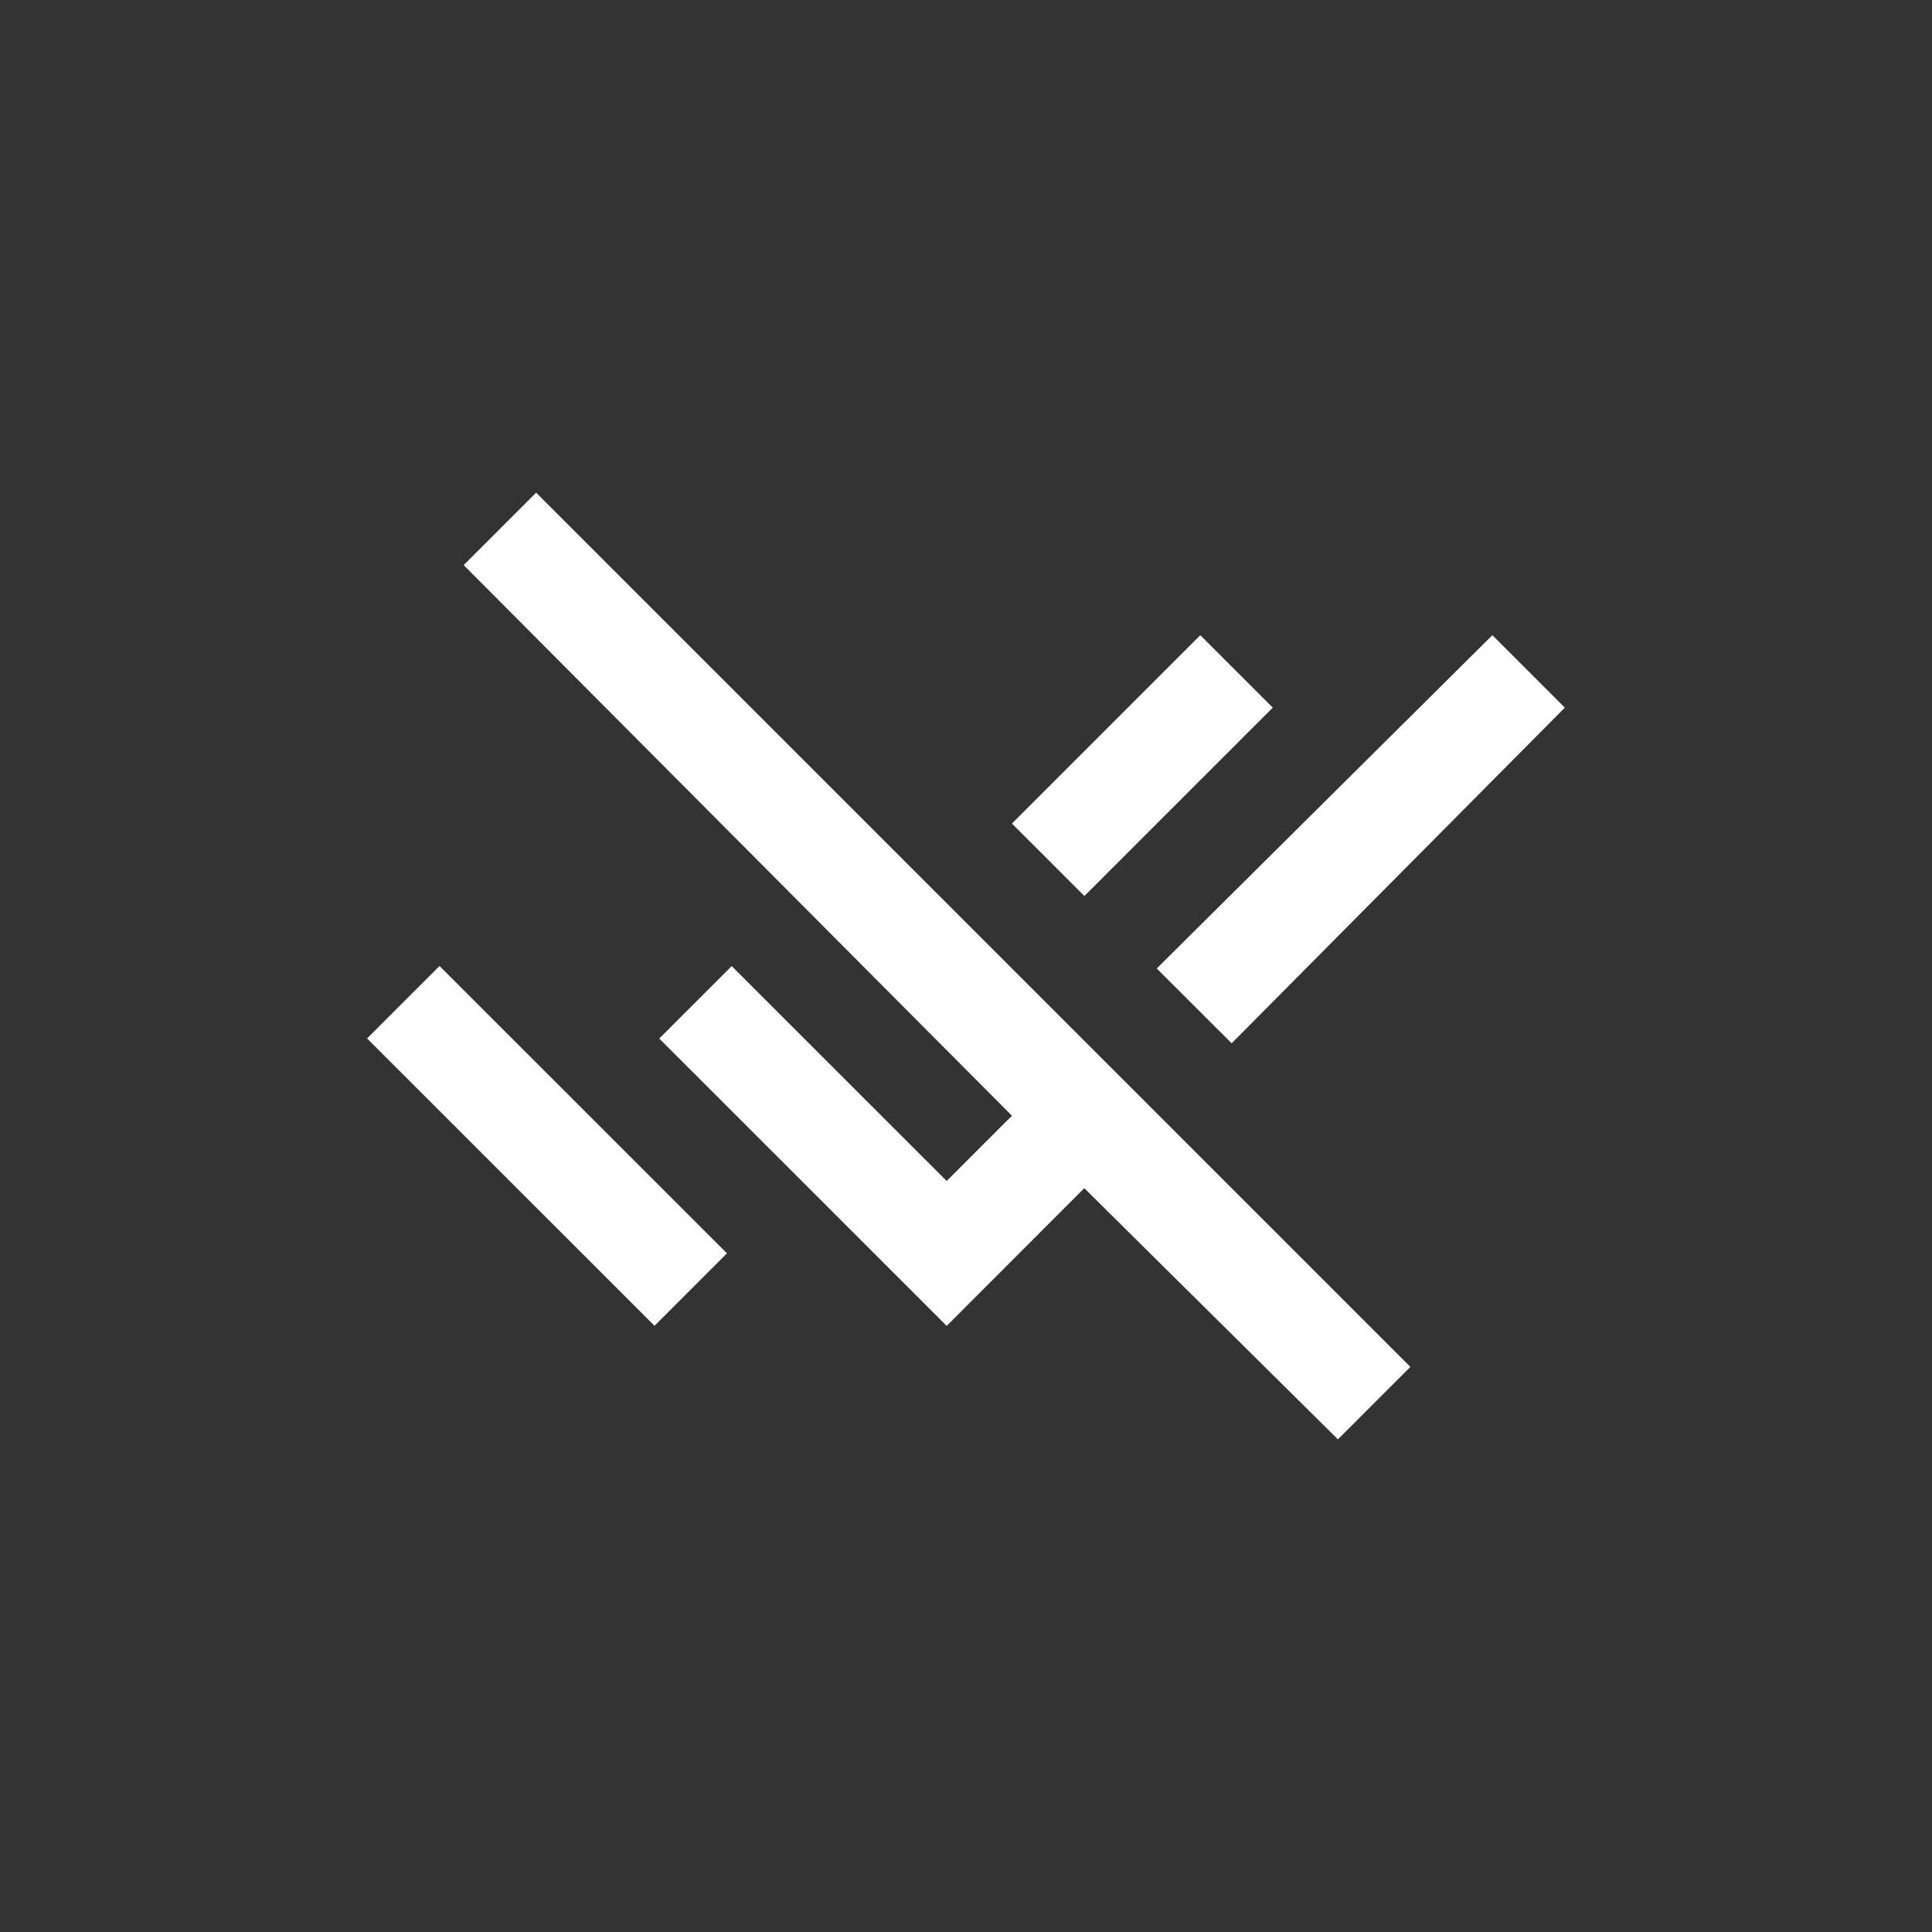 <!-- Generated by IcoMoon.io -->
<svg version="1.1" xmlns="http://www.w3.org/2000/svg" width="40" height="40" viewBox="0 0 40 40">
<rect x="0" y="0" width="40" height="40" fill="#333333" stroke="none"/>
<title>mt-remove_done</title>
<path fill="#fff" d="M26.351 14.651l-3.9 3.9-1.5-1.5 3.9-3.9zM25.5 21.6l-1.551-1.549 6.949-6.9 1.5 1.5zM9.6 11.7l1.5-1.5 18.1 18.1-1.5 1.5-5.251-5.2-2.849 2.851-5.951-5.949 1.5-1.5 4.451 4.449 1.351-1.351zM9.1 20l5.951 5.949-1.5 1.5-5.951-5.949z"></path>
</svg>
